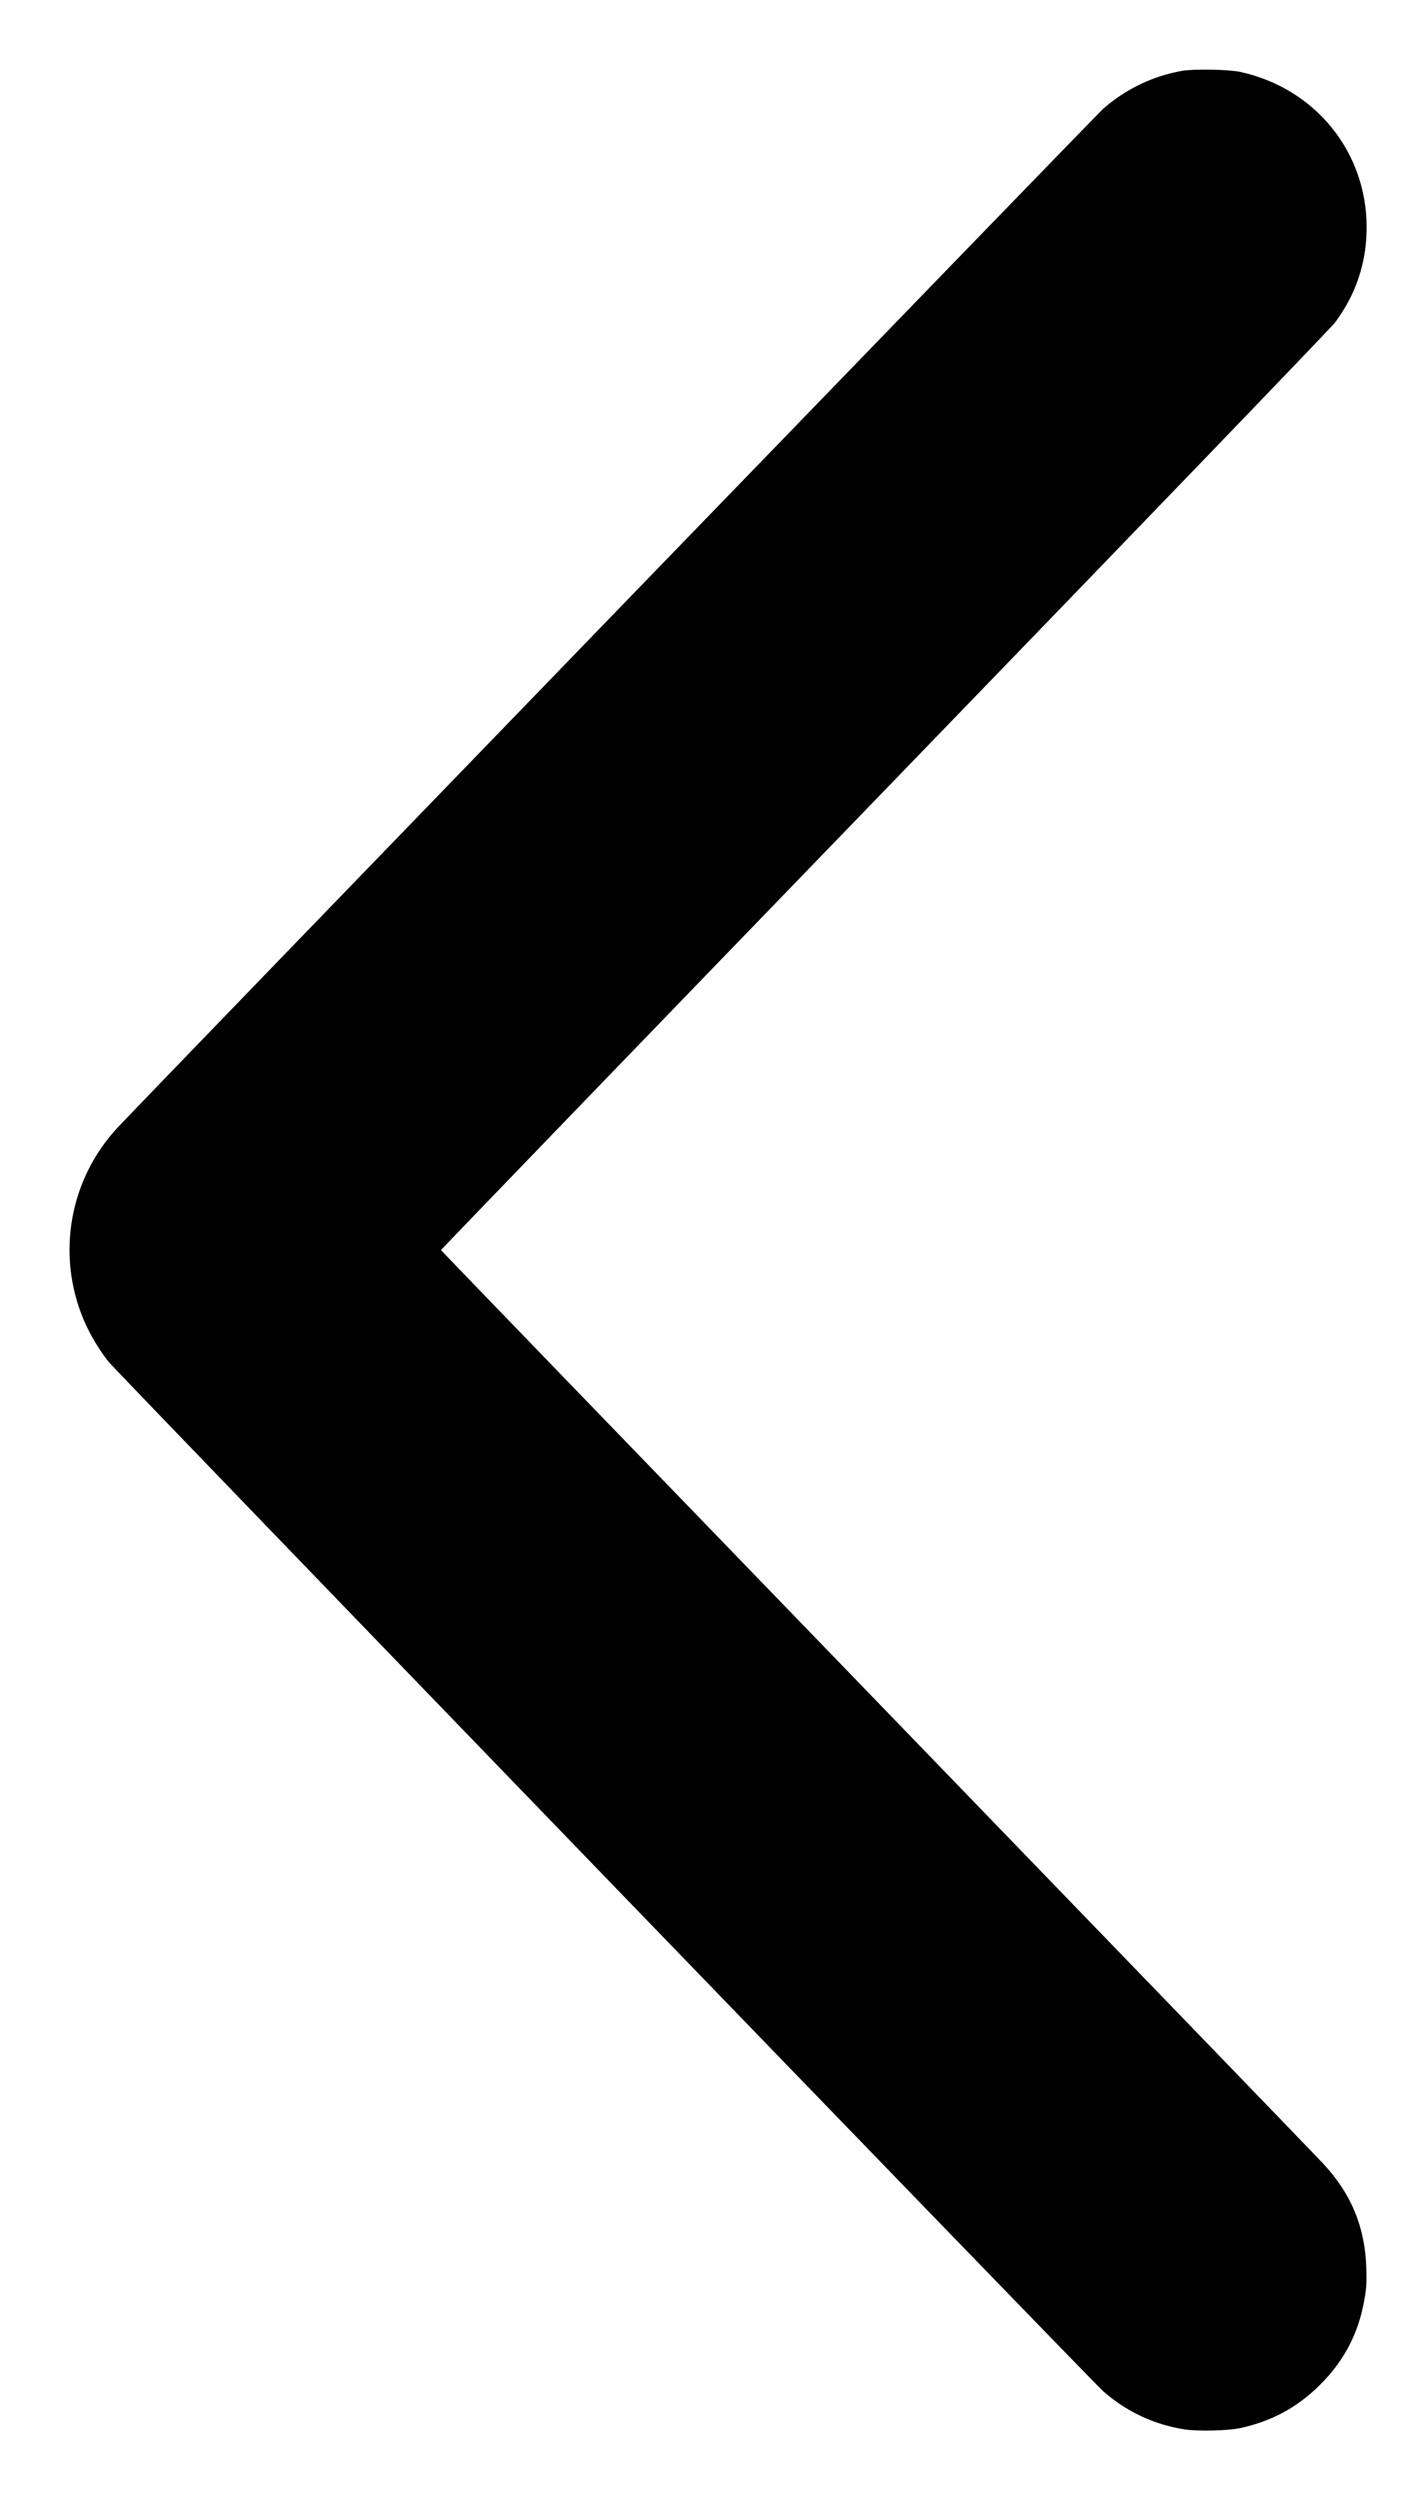 <?xml version="1.0" standalone="no"?>
<!DOCTYPE svg PUBLIC "-//W3C//DTD SVG 20010904//EN"
 "http://www.w3.org/TR/2001/REC-SVG-20010904/DTD/svg10.dtd">
<svg version="1.0" xmlns="http://www.w3.org/2000/svg"
 width="1280pt" height="2240pt" viewBox="0 0 1280 2240"
 preserveAspectRatio="xMidYMid meet">
<g transform="translate(0,2240) scale(0.1,-0.1)"
fill="#000000" stroke="none">
<path d="M10595 21765 c-263 -46 -508 -165 -708 -341 -61 -54 -8457 -8729
-8825 -9119 -439 -464 -561 -1145 -310 -1735 54 -128 144 -277 226 -377 90
-107 8808 -9128 8909 -9217 207 -183 454 -299 728 -343 123 -19 391 -13 505
12 283 62 514 188 715 390 216 215 345 465 396 767 18 104 20 148 16 283 -13
361 -133 653 -379 921 -45 50 -1845 1912 -3998 4139 -2153 2226 -3916 4050
-3917 4054 -2 3 1786 1855 3973 4116 2319 2397 4002 4145 4039 4193 189 252
285 539 285 855 0 677 -460 1244 -1130 1392 -104 23 -417 29 -525 10z"/>
</g>
</svg>
